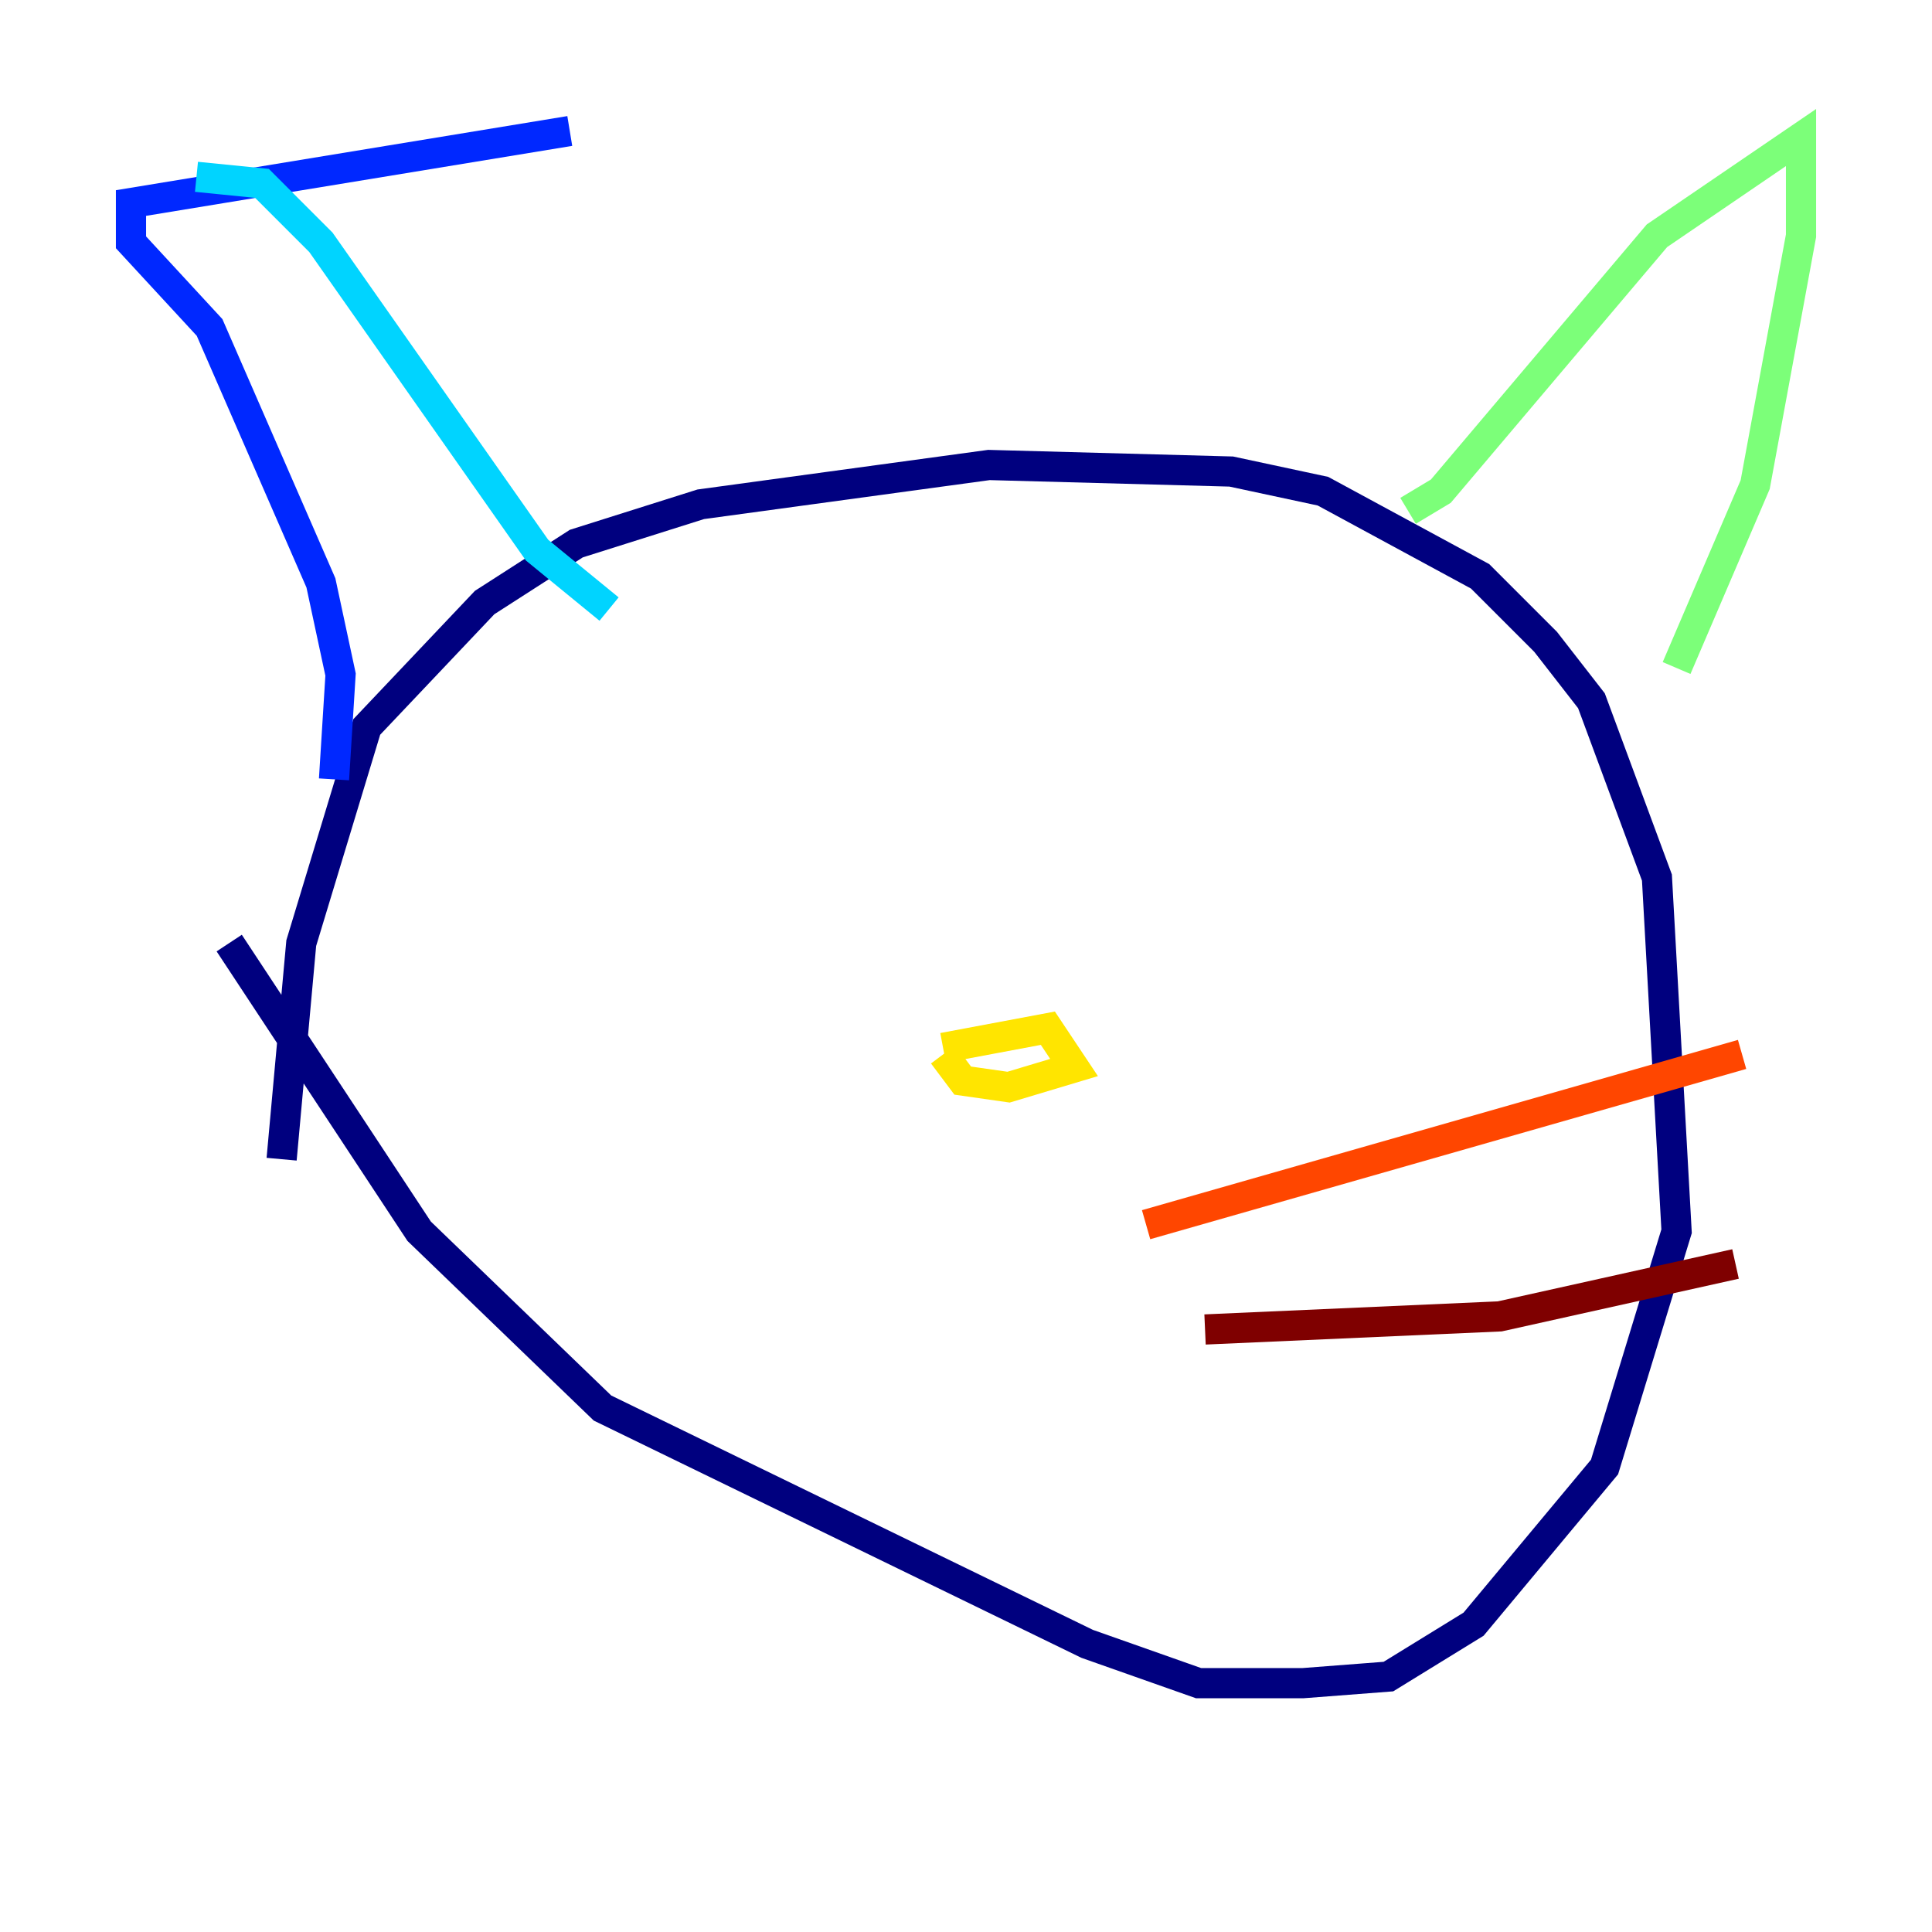 <?xml version="1.0" encoding="utf-8" ?>
<svg baseProfile="tiny" height="128" version="1.2" viewBox="0,0,128,128" width="128" xmlns="http://www.w3.org/2000/svg" xmlns:ev="http://www.w3.org/2001/xml-events" xmlns:xlink="http://www.w3.org/1999/xlink"><defs /><polyline fill="none" points="18.658,76.8 19.959,62.481 24.298,48.163 32.108,39.919 38.183,36.014 46.427,33.41 65.519,30.807 81.573,31.241 87.647,32.542 98.061,38.183 102.4,42.522 105.437,46.427 109.776,58.142 111.078,81.573 106.305,97.193 97.627,107.607 91.986,111.078 86.346,111.512 79.403,111.512 72.027,108.909 39.919,93.288 27.77,81.573 15.186,62.481" stroke="#00007f" stroke-width="2" /><polyline fill="none" points="22.129,51.634 22.563,44.691 21.261,38.617 13.885,21.695 8.678,16.054 8.678,13.451 37.749,8.678" stroke="#0028ff" stroke-width="2" /><polyline fill="none" points="13.017,11.715 17.356,12.149 21.261,16.054 35.58,36.447 40.352,40.352" stroke="#00d4ff" stroke-width="2" /><polyline fill="none" points="93.288,33.844 95.458,32.542 109.776,15.62 119.322,9.112 119.322,15.62 116.285,32.108 111.078,44.258" stroke="#7cff79" stroke-width="2" /><polyline fill="none" points="62.481,69.424 69.424,68.122 71.159,70.725 66.82,72.027 63.783,71.593 62.481,69.858" stroke="#ffe500" stroke-width="2" /><polyline fill="none" points="75.932,81.139 115.417,69.858" stroke="#ff4600" stroke-width="2" /><polyline fill="none" points="79.837,88.081 99.363,87.214 114.983,83.742" stroke="#7f0000" stroke-width="2" /></svg>